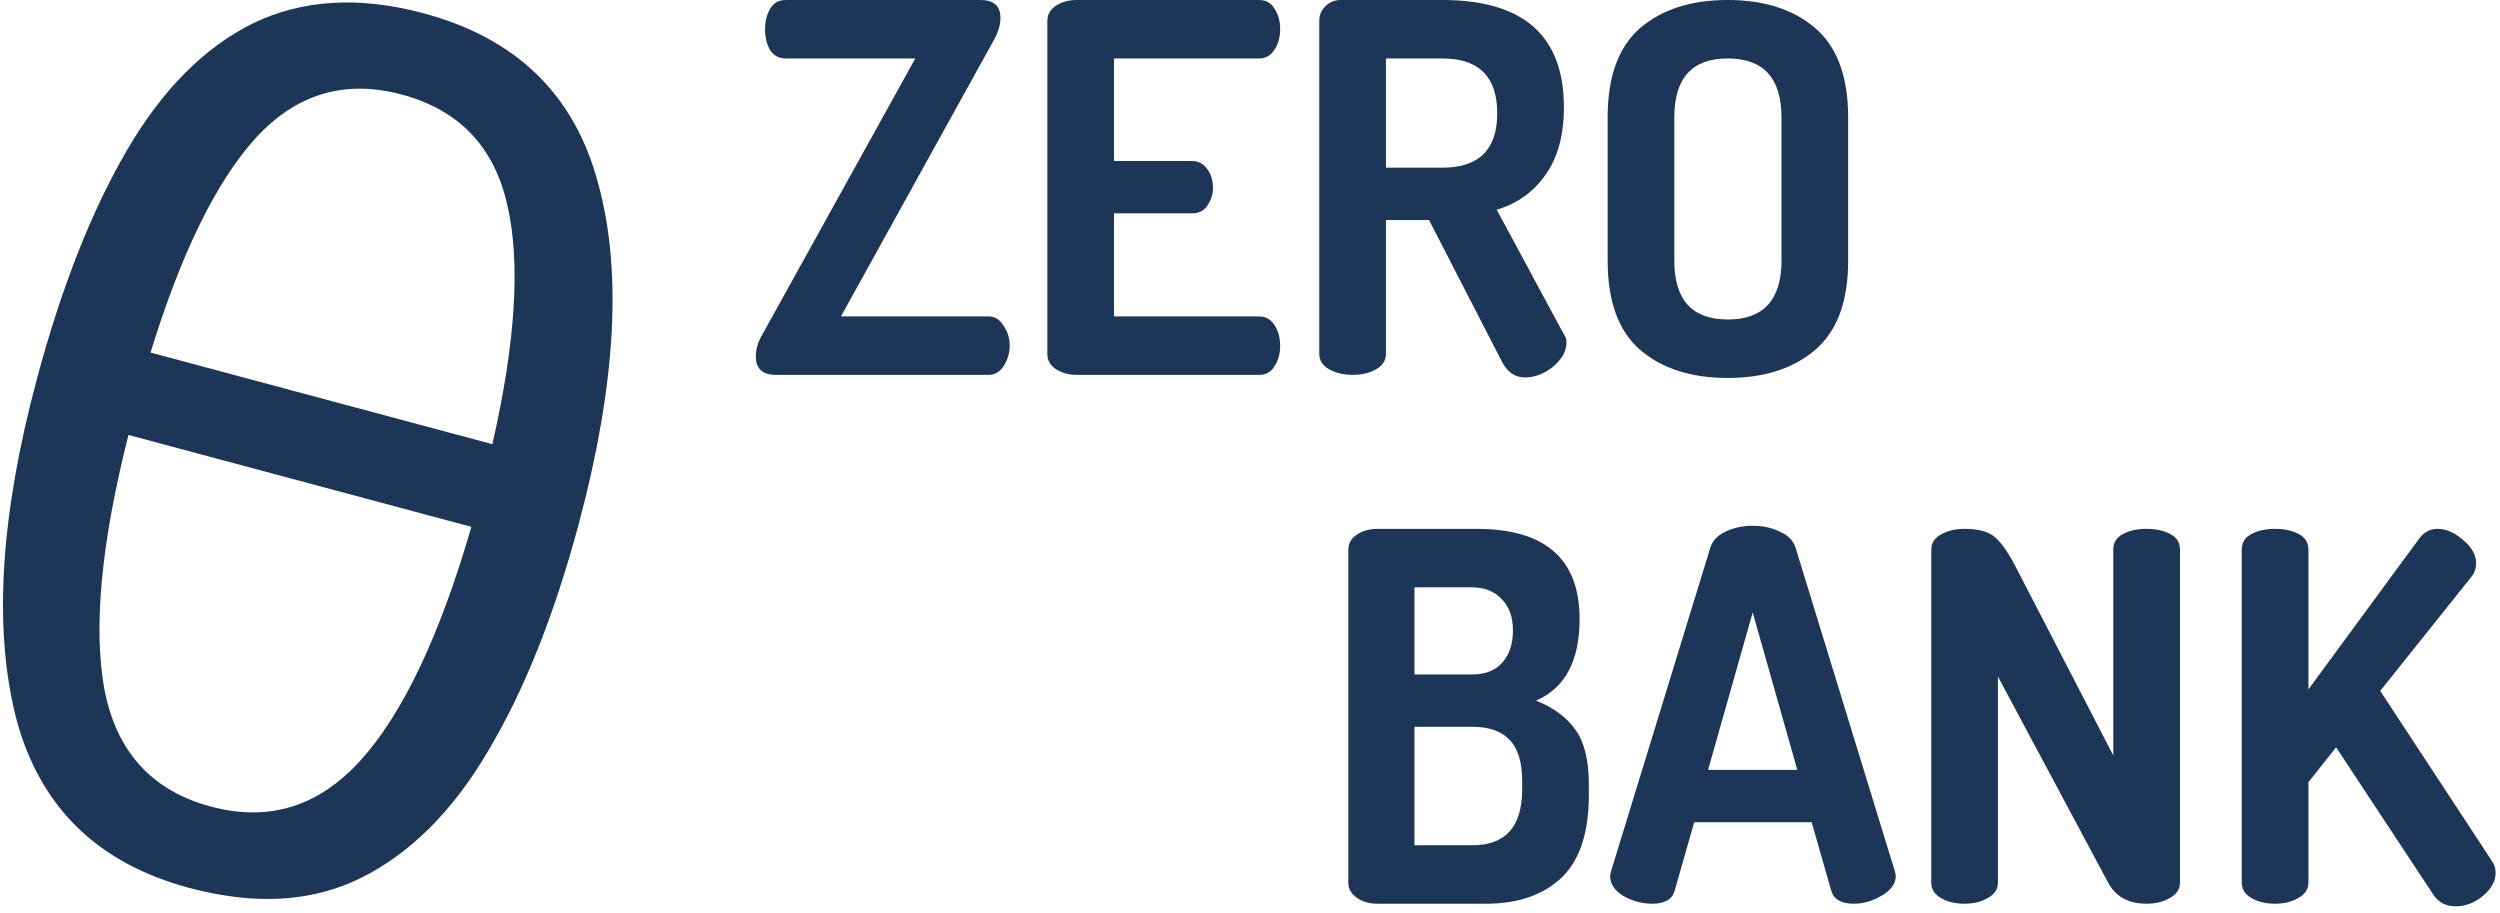 <svg width="312" height="114" viewBox="0 0 312 114" fill="none" xmlns="http://www.w3.org/2000/svg">
<path d="M94.327 44.48C94.327 43.541 94.626 42.581 95.223 41.6L114.231 7.296H98.039C97.228 7.296 96.588 6.955 96.119 6.272C95.692 5.547 95.479 4.672 95.479 3.648C95.479 2.667 95.692 1.813 96.119 1.088C96.546 0.363 97.186 0 98.039 0H122.359C124.023 0 124.855 0.747 124.855 2.24C124.855 3.179 124.535 4.181 123.895 5.248L104.951 39.488H123.383C124.151 39.488 124.77 39.872 125.239 40.64C125.751 41.365 126.007 42.197 126.007 43.136C126.007 44.075 125.751 44.928 125.239 45.696C124.77 46.421 124.151 46.784 123.383 46.784H96.823C95.159 46.784 94.327 46.016 94.327 44.48Z" fill="#1D3557"/>
<path d="M130.708 44.16V2.624C130.708 1.813 131.071 1.173 131.796 0.704C132.522 0.235 133.375 0 134.356 0H157.14C157.994 0 158.634 0.363 159.06 1.088C159.53 1.813 159.764 2.645 159.764 3.584C159.764 4.608 159.53 5.483 159.06 6.208C158.591 6.933 157.951 7.296 157.14 7.296H139.028V20.096H148.756C149.567 20.096 150.207 20.437 150.676 21.12C151.146 21.76 151.38 22.528 151.38 23.424C151.38 24.235 151.146 24.981 150.676 25.664C150.25 26.304 149.61 26.624 148.756 26.624H139.028V39.488H157.14C157.951 39.488 158.591 39.851 159.06 40.576C159.53 41.301 159.764 42.176 159.764 43.2C159.764 44.139 159.53 44.971 159.06 45.696C158.634 46.421 157.994 46.784 157.14 46.784H134.356C133.375 46.784 132.522 46.549 131.796 46.08C131.071 45.611 130.708 44.971 130.708 44.16Z" fill="#1D3557"/>
<path d="M164.646 44.16V2.56C164.646 1.877 164.902 1.28 165.414 0.768C165.926 0.256 166.566 0 167.334 0H180.006C190.118 0 195.174 4.459 195.174 13.376C195.174 16.875 194.406 19.691 192.87 21.824C191.377 23.957 189.35 25.408 186.79 26.176L195.174 41.728C195.387 41.984 195.494 42.325 195.494 42.752C195.494 43.819 194.939 44.821 193.83 45.76C192.721 46.656 191.547 47.104 190.31 47.104C189.073 47.104 188.113 46.443 187.43 45.12L178.342 27.456H172.966V44.16C172.966 44.971 172.561 45.611 171.75 46.08C170.939 46.549 169.958 46.784 168.806 46.784C167.697 46.784 166.715 46.549 165.862 46.08C165.051 45.611 164.646 44.971 164.646 44.16ZM172.966 20.928H180.006C184.571 20.928 186.854 18.667 186.854 14.144C186.854 9.579 184.571 7.296 180.006 7.296H172.966V20.928Z" fill="#1D3557"/>
<path d="M200.634 32.512V14.656C200.634 9.579 201.978 5.867 204.666 3.52C207.397 1.173 211.045 0 215.61 0C220.175 0 223.823 1.173 226.554 3.52C229.285 5.867 230.65 9.579 230.65 14.656V32.512C230.65 37.589 229.285 41.301 226.554 43.648C223.823 45.995 220.175 47.168 215.61 47.168C211.045 47.168 207.397 45.995 204.666 43.648C201.978 41.301 200.634 37.589 200.634 32.512ZM208.954 32.512C208.954 37.419 211.173 39.872 215.61 39.872C220.09 39.872 222.33 37.419 222.33 32.512V14.656C222.33 9.749 220.09 7.296 215.61 7.296C211.173 7.296 208.954 9.749 208.954 14.656V32.512Z" fill="#1D3557"/>
<path d="M168.271 110.224V68.624C168.271 67.813 168.634 67.173 169.359 66.704C170.084 66.235 170.938 66 171.919 66H184.271C192.847 66 197.135 69.755 197.135 77.264C197.135 82.469 195.322 85.861 191.695 87.44C193.871 88.293 195.514 89.509 196.623 91.088C197.732 92.624 198.287 94.885 198.287 97.872V99.216C198.287 103.952 197.135 107.408 194.831 109.584C192.527 111.717 189.412 112.784 185.487 112.784H171.919C170.852 112.784 169.978 112.528 169.295 112.016C168.612 111.504 168.271 110.907 168.271 110.224ZM176.527 105.488H183.759C187.898 105.488 189.967 103.163 189.967 98.512V97.488C189.967 95.099 189.434 93.371 188.367 92.304C187.343 91.237 185.807 90.704 183.759 90.704H176.527V105.488ZM176.527 84.176H183.695C185.359 84.176 186.618 83.685 187.471 82.704C188.367 81.723 188.815 80.379 188.815 78.672C188.815 77.008 188.346 75.707 187.407 74.768C186.511 73.787 185.252 73.296 183.631 73.296H176.527V84.176Z" fill="#1D3557"/>
<path d="M200.944 109.328C200.944 109.243 200.987 109.029 201.072 108.688L213.424 68.432C213.68 67.536 214.299 66.853 215.28 66.384C216.304 65.872 217.456 65.616 218.736 65.616C220.016 65.616 221.168 65.872 222.192 66.384C223.216 66.853 223.856 67.536 224.112 68.432L236.464 108.688C236.55 109.029 236.592 109.243 236.592 109.328C236.592 110.267 236.016 111.077 234.864 111.76C233.712 112.443 232.539 112.784 231.344 112.784C229.766 112.784 228.827 112.229 228.528 111.12L226.096 102.608H211.44L209.008 111.12C208.71 112.229 207.771 112.784 206.192 112.784C204.955 112.784 203.76 112.464 202.608 111.824C201.499 111.141 200.944 110.309 200.944 109.328ZM213.168 96.08H224.304L218.736 76.432L213.168 96.08Z" fill="#1D3557"/>
<path d="M241.021 110.16V68.624C241.021 67.771 241.426 67.131 242.237 66.704C243.048 66.235 244.029 66 245.181 66C246.717 66 247.89 66.277 248.701 66.832C249.512 67.387 250.408 68.581 251.389 70.416L263.741 94.288V68.56C263.741 67.707 264.146 67.067 264.957 66.64C265.768 66.213 266.749 66 267.901 66C269.053 66 270.034 66.213 270.845 66.64C271.656 67.067 272.061 67.707 272.061 68.56V110.16C272.061 110.971 271.634 111.611 270.781 112.08C269.97 112.549 269.01 112.784 267.901 112.784C265.64 112.784 264.04 111.909 263.101 110.16L249.341 84.432V110.16C249.341 110.971 248.914 111.611 248.061 112.08C247.25 112.549 246.29 112.784 245.181 112.784C244.029 112.784 243.048 112.549 242.237 112.08C241.426 111.611 241.021 110.971 241.021 110.16Z" fill="#1D3557"/>
<path d="M279.771 110.16V68.56C279.771 67.707 280.176 67.067 280.987 66.64C281.798 66.213 282.779 66 283.931 66C285.083 66 286.064 66.213 286.875 66.64C287.686 67.067 288.091 67.707 288.091 68.56V86.032L301.915 67.216C302.512 66.405 303.28 66 304.219 66C305.286 66 306.352 66.469 307.419 67.408C308.486 68.304 309.019 69.264 309.019 70.288C309.019 70.928 308.848 71.461 308.507 71.888L297.051 86.224L311.003 107.472C311.302 107.899 311.451 108.389 311.451 108.944C311.451 109.968 310.918 110.928 309.851 111.824C308.827 112.677 307.696 113.104 306.459 113.104C305.179 113.104 304.219 112.571 303.579 111.504L291.547 93.264L288.091 97.616V110.16C288.091 110.971 287.664 111.611 286.811 112.08C286 112.549 285.04 112.784 283.931 112.784C282.779 112.784 281.798 112.549 280.987 112.08C280.176 111.611 279.771 110.971 279.771 110.16Z" fill="#1D3557"/>
<path d="M72.219 65.413C69.175 76.774 65.397 86.228 60.885 93.774C56.49 101.251 51.193 106.523 44.992 109.591C38.908 112.591 31.777 112.994 23.599 110.803C12.074 107.715 4.865 100.601 1.973 89.46C-0.826 78.345 0.051 64.29 4.605 47.296C7.674 35.841 11.418 26.328 15.838 18.757C20.257 11.186 25.508 5.901 31.591 2.902C37.768 -0.072 44.852 -0.488 52.845 1.653C64.463 4.766 71.73 11.846 74.648 22.892C77.683 33.869 76.874 48.043 72.219 65.413ZM50.128 11.794C43.064 9.901 37.004 11.699 31.948 17.187C27.009 22.606 22.622 31.544 18.786 44.001L61.446 55.432C64.353 42.726 64.976 32.779 63.315 25.592C61.68 18.311 57.284 13.711 50.128 11.794ZM26.316 100.662C33.565 102.605 39.815 100.657 45.065 94.818C50.315 88.979 54.904 79.29 58.831 65.75L16.031 54.282C12.619 67.759 11.622 78.36 13.038 86.085C14.547 93.836 18.973 98.695 26.316 100.662Z" fill="#1D3557"/>
</svg>
